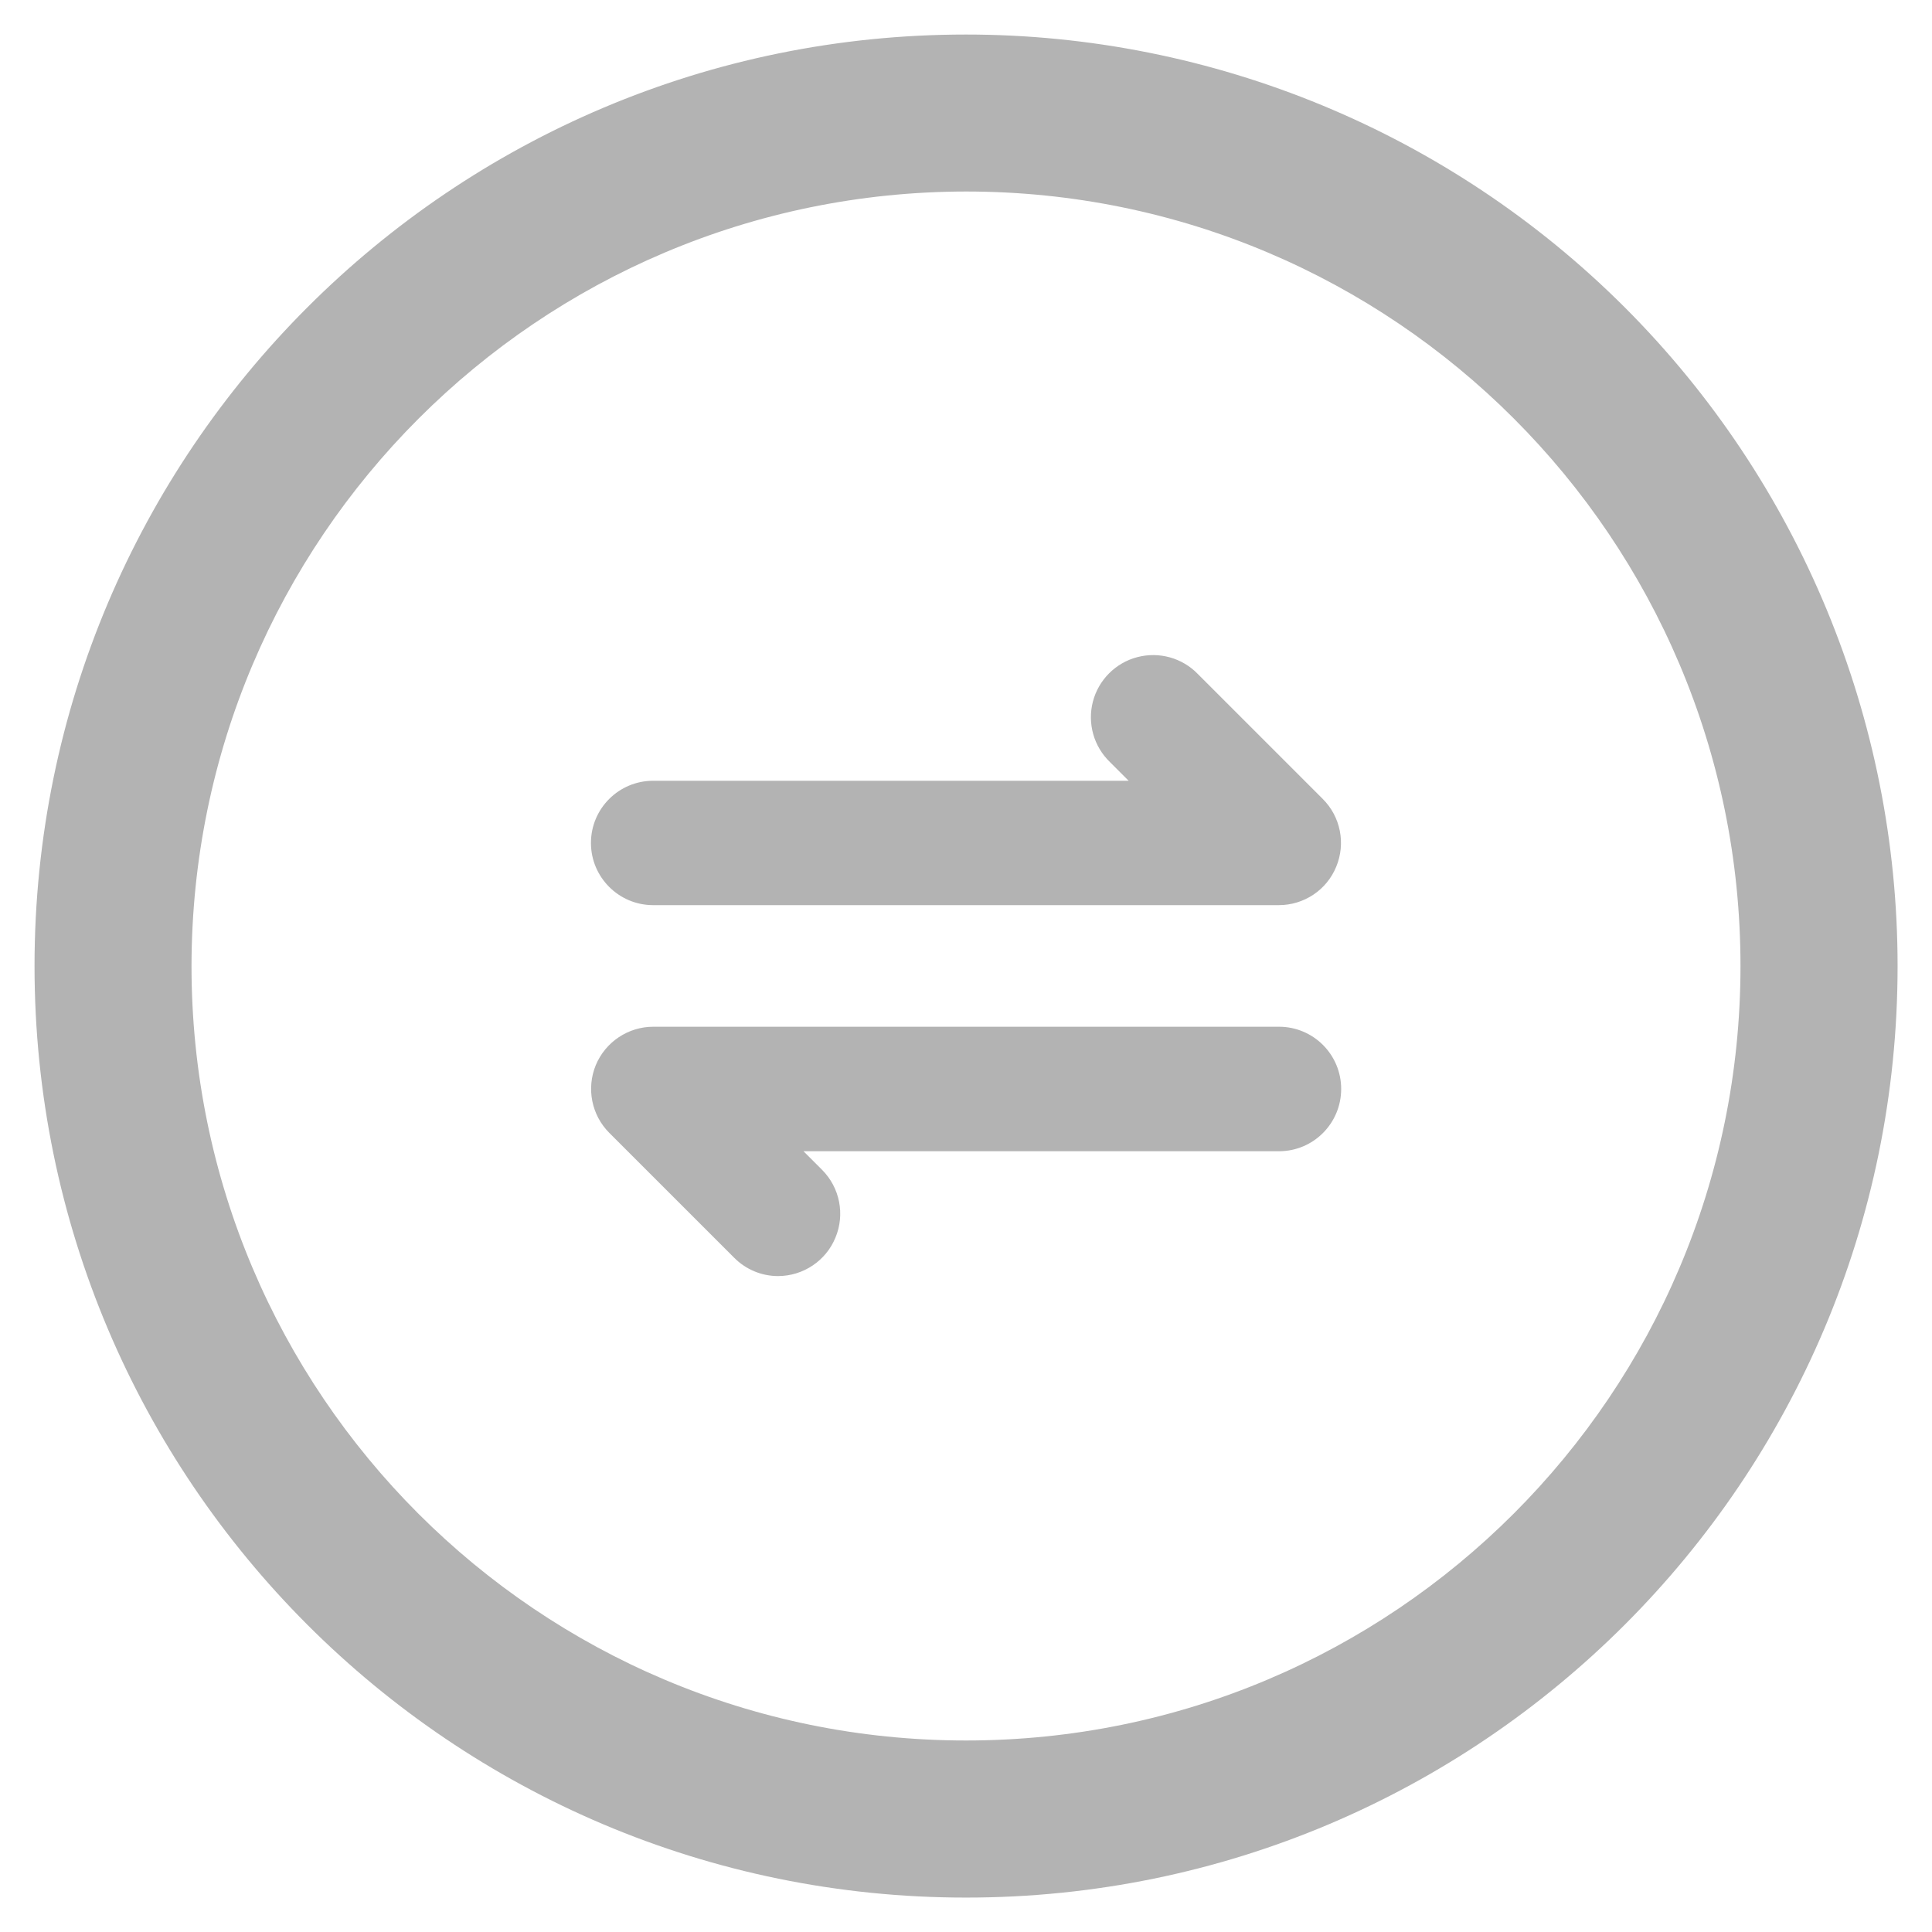 <?xml version="1.0" encoding="UTF-8"?><svg version="1.1" width="16px" height="16px" viewBox="0 0 16.0 16.0" xmlns="http://www.w3.org/2000/svg" xmlns:xlink="http://www.w3.org/1999/xlink"><defs><clipPath id="i0"><path d="M1920,0 L1920,1080 L0,1080 L0,0 L1920,0 Z"></path></clipPath><clipPath id="i1"><path d="M7.714,0 C9.76,0 11.722,0.813 13.169,2.259 C14.616,3.706 15.429,5.668 15.429,7.714 C15.429,11.975 11.975,15.429 7.714,15.429 C3.454,15.429 0,11.975 0,7.714 C0,3.454 3.454,0 7.714,0 Z M7.714,1.3 C4.173,1.304 1.304,4.173 1.3,7.714 C1.3,11.257 4.172,14.128 7.714,14.128 C11.257,14.128 14.128,11.257 14.128,7.714 C14.128,4.172 11.257,1.3 7.714,1.3 Z"></path></clipPath><clipPath id="i2"><path d="M5.026,0.157 L6.06,1.191 C6.208,1.338 6.252,1.56 6.172,1.753 C6.093,1.946 5.905,2.071 5.696,2.071 L0.515,2.071 C0.231,2.071 0,1.84 0,1.556 C0,1.271 0.231,1.041 0.515,1.041 L4.453,1.041 L4.298,0.886 C4.164,0.757 4.11,0.565 4.157,0.385 C4.204,0.205 4.345,0.064 4.525,0.017 C4.705,-0.03 4.897,0.023 5.026,0.157 Z"></path></clipPath><clipPath id="i3"><path d="M5.697,0 C5.982,0 6.212,0.231 6.212,0.515 C6.212,0.8 5.982,1.031 5.697,1.031 L1.759,1.031 L1.913,1.185 C2.06,1.332 2.104,1.554 2.024,1.746 C1.945,1.939 1.757,2.064 1.549,2.065 C1.412,2.065 1.281,2.01 1.185,1.913 L0.151,0.879 C0.004,0.732 -0.04,0.511 0.039,0.318 C0.119,0.126 0.307,0 0.515,0 L5.697,0 Z"></path></clipPath></defs><g transform="translate(-753.0 -348.0)"><g clip-path="url(#i0)"><g transform="translate(510.0 240.0)"><g transform="translate(242.0 105.0)"><g transform="translate(0.0 2.0)"><g transform="translate(1.286 1.286)"><g clip-path="url(#i1)"><polygon points="0,0 15.429,0 15.429,15.429 0,15.429 0,0" stroke="none" fill="#B3B3B3"></polygon></g><g transform="translate(4.608 5.139)"><g clip-path="url(#i2)"><polygon points="0,1.83880688e-16 6.212,1.83880688e-16 6.212,2.071 0,2.071 0,1.83880688e-16" stroke="none" fill="#B3B3B3"></polygon></g></g><g transform="translate(4.609 8.217)"><g clip-path="url(#i3)"><polygon points="-1.11022302e-16,0 6.212,0 6.212,2.065 -1.11022302e-16,2.065 -1.11022302e-16,0" stroke="none" fill="#B3B3B3"></polygon></g></g></g></g></g></g></g></g></svg>